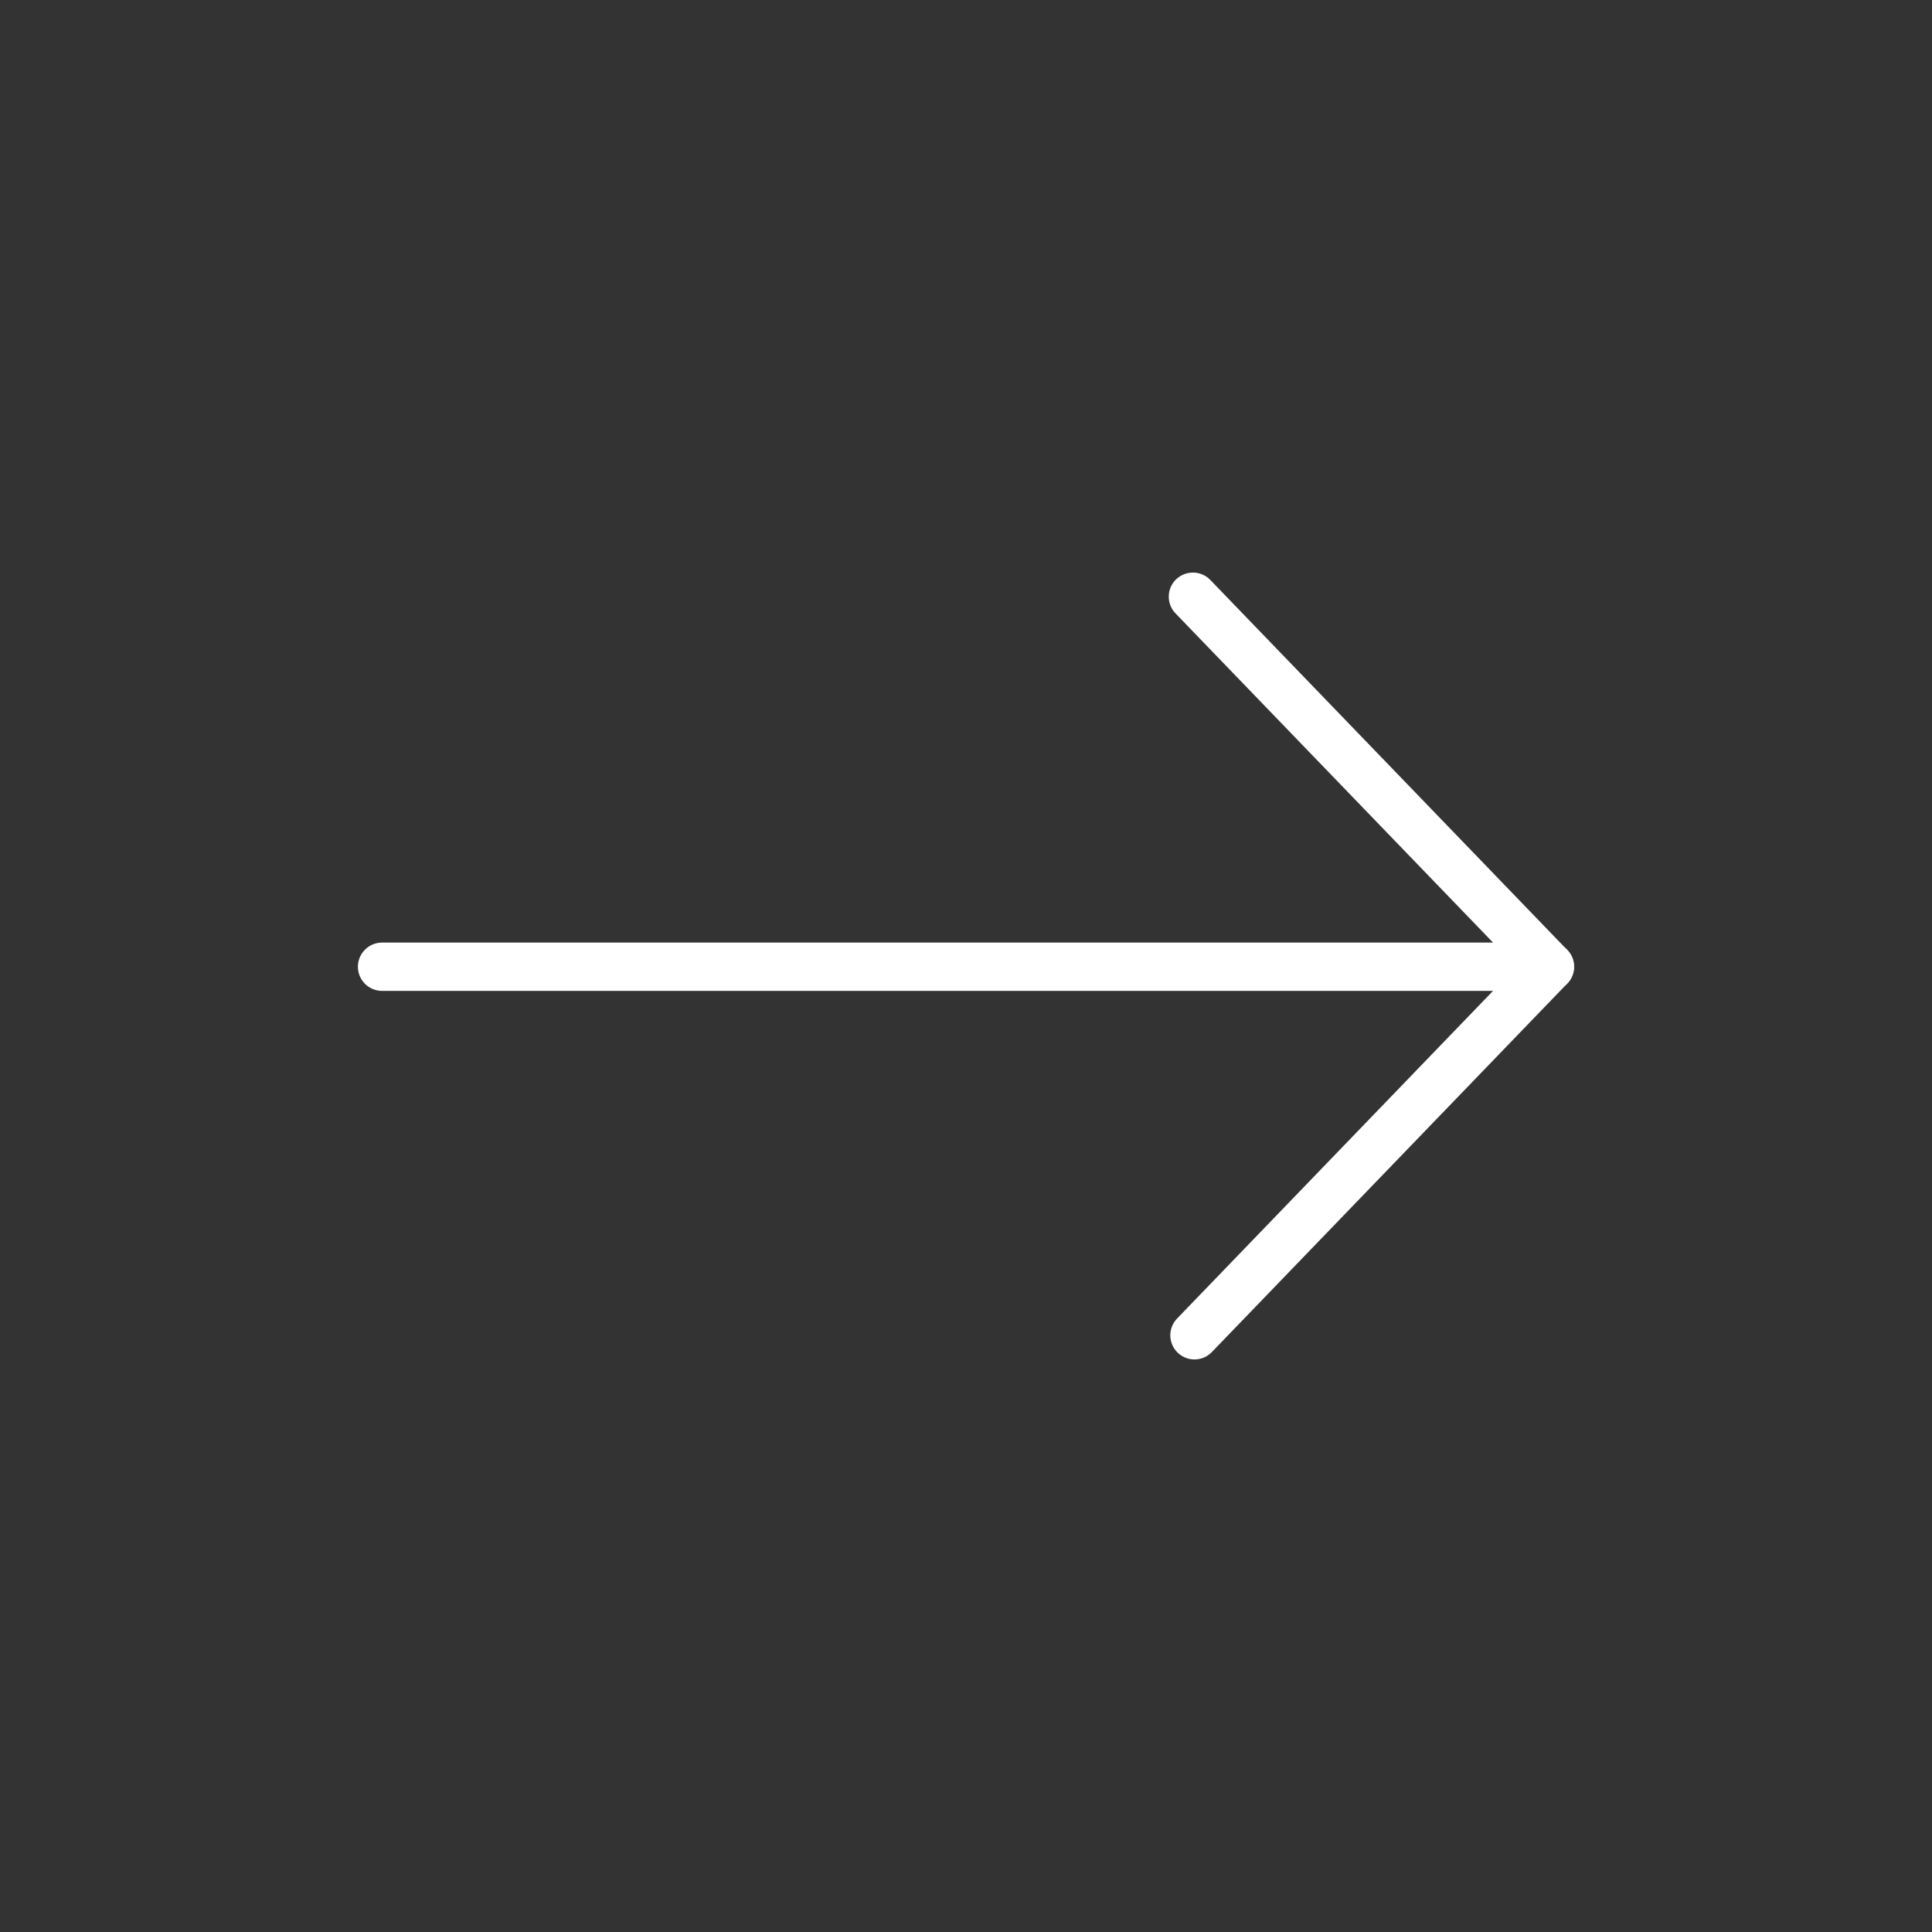 <?xml version="1.0" encoding="utf-8"?>
<!-- Generator: Adobe Illustrator 17.0.0, SVG Export Plug-In . SVG Version: 6.00 Build 0)  -->
<!DOCTYPE svg PUBLIC "-//W3C//DTD SVG 1.1//EN" "http://www.w3.org/Graphics/SVG/1.1/DTD/svg11.dtd">
<svg version="1.1" xmlns="http://www.w3.org/2000/svg" xmlns:xlink="http://www.w3.org/1999/xlink" x="0px" y="0px" width="40px"
	 height="40px" viewBox="0 0 40 40" enable-background="new 0 0 40 40" xml:space="preserve">
<rect x="0" y="0" width="40" height="40" fill="#333333" stroke="none"/>
<g id="Livello_1">
	<g>
		<g>
			<path fill="#ffffff" d="M24.73,28.146c0.131,0,0.262-0.051,0.36-0.153l7.359-7.631c0.187-0.193,0.187-0.5,0-0.693l-7.391-7.662
				c-0.193-0.2-0.508-0.202-0.707-0.014c-0.199,0.192-0.205,0.509-0.013,0.707l7.056,7.315l-7.024,7.284
				c-0.192,0.198-0.186,0.515,0.013,0.707C24.48,28.099,24.605,28.146,24.73,28.146z"/>
		</g>
		<g>
			<path fill="#ffffff" d="M7.91,20.515h24.18c0.276,0,0.5-0.224,0.5-0.5c0-0.276-0.224-0.5-0.5-0.5H7.91
				c-0.276,0-0.5,0.224-0.5,0.5C7.41,20.292,7.634,20.515,7.91,20.515z"/>
		</g>
	</g>
</g>
<g id="Livello_2">
</g>
</svg>
